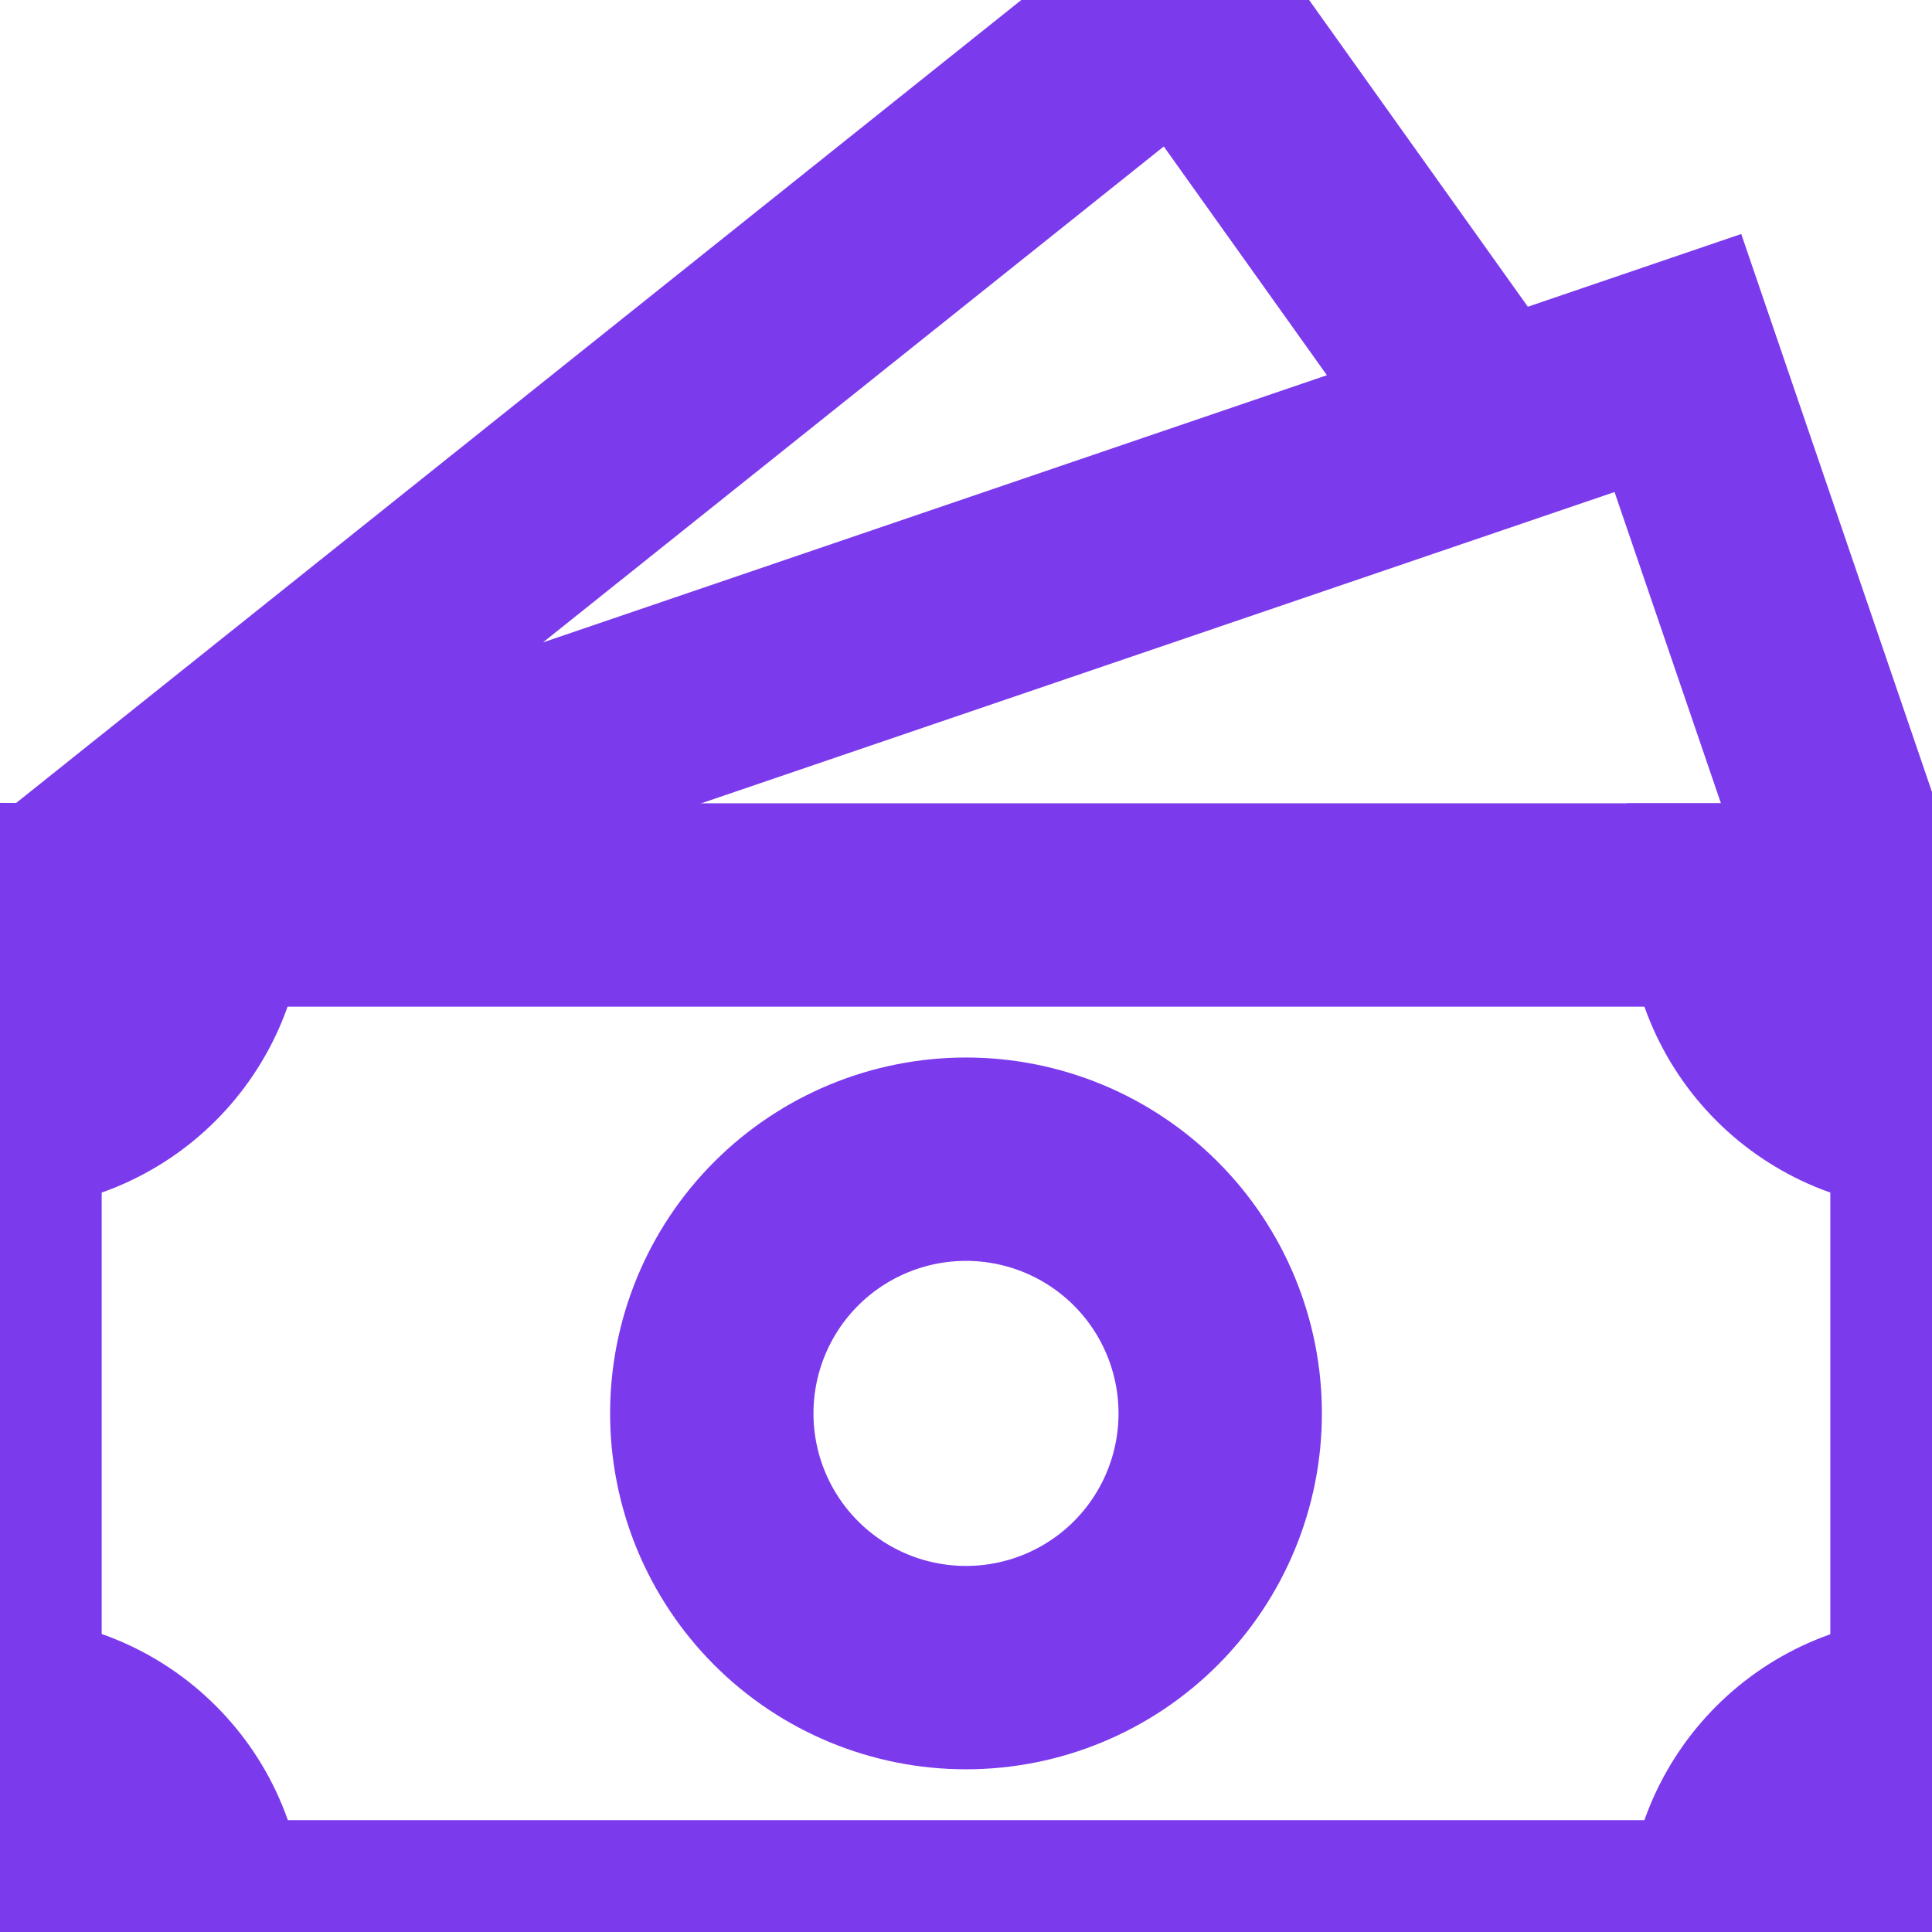 <svg width="19" height="19" viewBox="0 0 19 19" fill="none" xmlns="http://www.w3.org/2000/svg">
<path d="M18.5 8.903H18.324L16.501 3.57L0.854 8.903L0.5 8.9M0 8.904H0.5L11.646 0L14.463 3.95" stroke="#7C3AED" stroke-width="2" stroke-linecap="square"/>
<path d="M12 13.9C12 14.563 11.737 15.199 11.268 15.668C10.799 16.137 10.163 16.4 9.5 16.4C8.837 16.4 8.201 16.137 7.732 15.668C7.263 15.199 7 14.563 7 13.9C7 13.237 7.263 12.601 7.732 12.132C8.201 11.663 8.837 11.4 9.5 11.4C10.163 11.4 10.799 11.663 11.268 12.132C11.737 12.601 12 13.237 12 13.9Z" stroke="#7C3AED" stroke-width="2" stroke-linecap="square"/>
<path d="M19 8.9V18.9H0V8.9H19Z" stroke="#7C3AED" stroke-width="2" stroke-linecap="square"/>
<path d="M0 8.9H2C2 9.43 1.789 9.939 1.414 10.314C1.039 10.689 0.53 10.9 0 10.9V8.9ZM19 8.9H17C17 9.43 17.211 9.939 17.586 10.314C17.961 10.689 18.47 10.9 19 10.9V8.9ZM0 18.9H2.002C2.002 18.637 1.951 18.377 1.85 18.134C1.75 17.89 1.602 17.67 1.416 17.484C1.23 17.298 1.009 17.15 0.766 17.05C0.523 16.949 0.263 16.898 0 16.898V18.9ZM19 18.9H17C17 18.369 17.211 17.861 17.586 17.486C17.961 17.111 18.47 16.9 19 16.9V18.9Z" stroke="#7C3AED" stroke-width="2" stroke-linecap="square"/>
</svg>
